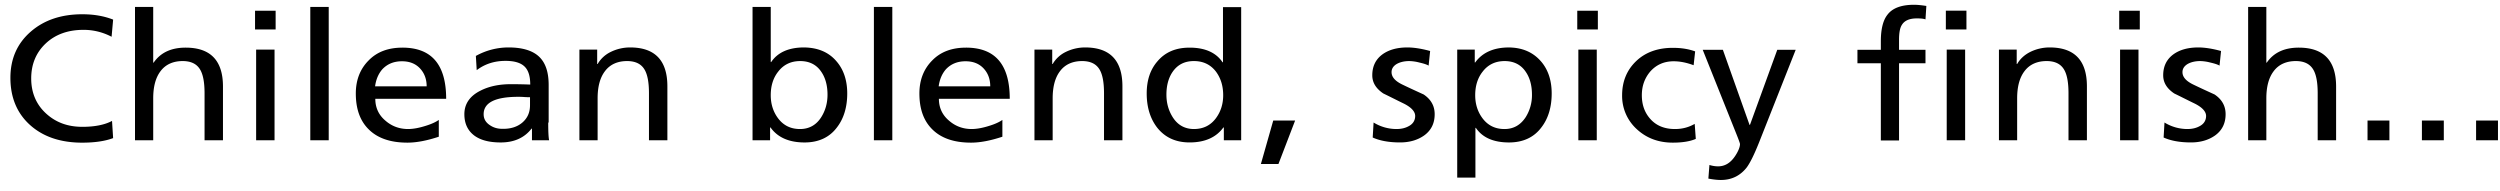 <svg width="170" height="13" fill="none" xmlns="http://www.w3.org/2000/svg"><path d="M7.692 9.391c-.53.202-1.238.31-2.107.31-1.474 0-2.653-.404-3.537-1.196-.884-.793-1.34-1.867-1.34-3.21 0-1.29.456-2.337 1.384-3.143C3.006 1.359 4.17.97 5.6.97c.781 0 1.474.12 2.093.363L7.588 2.5a4.055 4.055 0 0 0-1.915-.47c-1.046 0-1.916.309-2.579.94-.648.618-.972 1.41-.972 2.364 0 .967.339 1.773 1.017 2.39.663.605 1.473.9 2.46.9.84 0 1.518-.134 2.019-.402l.074 1.168Zm7.455.148H13.91V6.342c0-.752-.103-1.289-.31-1.625-.22-.362-.59-.55-1.12-.564-.677-.013-1.208.215-1.562.685-.338.443-.5 1.061-.5 1.854v2.847H9.18V.473h1.238V4.26h.029c.472-.685 1.194-1.021 2.18-1.021 1.695 0 2.535.886 2.535 2.646v3.653h-.015Zm3.596-7.535h-1.4V.728h1.4v1.276Zm-.074 7.535h-1.252V3.374h1.252V9.54Zm3.684 0H21.1V.473h1.253v9.066Zm5.01-6.3c1.989 0 2.976 1.156 2.976 3.48h-4.818c0 .59.22 1.087.677 1.477.428.376.944.578 1.548.578.368 0 .78-.081 1.238-.229.383-.12.662-.255.854-.39v1.142c-.81.269-1.518.403-2.137.403-1.164 0-2.048-.309-2.652-.926-.574-.578-.854-1.384-.854-2.418 0-.913.294-1.666.869-2.243.575-.591 1.34-.873 2.299-.873Zm1.65 2.633c0-.483-.147-.886-.442-1.208-.31-.336-.722-.497-1.238-.497-.56 0-1.002.188-1.34.55-.266.31-.428.699-.487 1.155h3.507Zm8.266 2.458c0 .564.015.967.06 1.21h-1.165v-.793h-.03c-.486.63-1.193.94-2.092.94-.766 0-1.355-.148-1.783-.457-.456-.336-.692-.82-.692-1.464 0-.698.368-1.236 1.09-1.598.575-.296 1.267-.443 2.063-.443.56 0 1.002.013 1.326.026 0-.55-.118-.953-.368-1.208-.265-.269-.693-.403-1.312-.403-.766 0-1.414.215-1.96.631l-.058-.967a4.568 4.568 0 0 1 2.225-.578c.943 0 1.65.215 2.092.645.427.416.634 1.048.634 1.907V8.33h-.03Zm-1.724-.027c.324-.295.486-.671.486-1.155v-.537c-.088 0-.22 0-.397-.013-.177-.014-.31-.014-.398-.014-1.562 0-2.358.39-2.358 1.182 0 .31.133.55.413.739.25.175.53.255.854.255.59.014 1.061-.148 1.4-.457ZM45.37 9.54H44.13V6.342c0-.752-.103-1.289-.31-1.625-.22-.362-.589-.55-1.12-.564-.677-.013-1.208.215-1.561.685-.34.443-.501 1.061-.501 1.854v2.847H39.4V3.374h1.208v.98h.03a2.07 2.07 0 0 1 .884-.819 2.988 2.988 0 0 1 1.326-.309c1.694 0 2.534.887 2.534 2.646V9.54h-.014ZM56.89 4.18c.486.564.722 1.303.722 2.176 0 .927-.236 1.706-.692 2.297-.516.698-1.267 1.034-2.21 1.034-1.047 0-1.828-.336-2.314-1.02h-.03v.872h-1.193V.473h1.238V4.22h.03c.441-.658 1.193-.994 2.239-.994.943.014 1.68.323 2.21.954Zm-1.046 3.788c.28-.444.427-.954.427-1.532 0-.63-.147-1.155-.427-1.558-.324-.483-.81-.725-1.43-.725-.633 0-1.134.242-1.502.725-.34.43-.501.967-.501 1.599 0 .59.162 1.101.471 1.53.369.511.87.767 1.518.767.619 0 1.105-.27 1.444-.806Zm4.833 1.571h-1.252V.473h1.252v9.066Zm5.01-6.3c1.99 0 2.976 1.156 2.976 3.48h-4.818c0 .59.221 1.087.678 1.477.427.376.943.578 1.547.578.368 0 .781-.081 1.238-.229.383-.12.663-.255.854-.39v1.142c-.81.269-1.517.403-2.136.403-1.164 0-2.048-.309-2.652-.926-.575-.578-.855-1.384-.855-2.418 0-.913.295-1.666.87-2.243.574-.591 1.34-.873 2.298-.873Zm1.65 2.633c0-.483-.147-.886-.442-1.208-.31-.336-.722-.497-1.237-.497-.56 0-1.003.188-1.341.55-.266.31-.428.699-.487 1.155h3.507Zm8.974 3.667h-1.238V6.342c0-.752-.103-1.289-.31-1.625-.22-.362-.589-.55-1.12-.564-.677-.013-1.208.215-1.561.685-.339.443-.501 1.061-.501 1.854v2.847h-1.238V3.374h1.208v.98h.03a2.07 2.07 0 0 1 .884-.819 2.988 2.988 0 0 1 1.326-.309c1.695 0 2.534.887 2.534 2.646V9.54h-.014Zm8.104 0h-1.194v-.873h-.03c-.485.672-1.251 1.02-2.298 1.02-.958 0-1.694-.348-2.225-1.033-.456-.605-.692-1.37-.692-2.297 0-.887.236-1.612.722-2.176.53-.631 1.252-.94 2.195-.94 1.046 0 1.798.336 2.24.994h.03V.486H84.4V9.54h.015Zm-1.71-1.531c.31-.43.472-.94.472-1.531 0-.632-.162-1.155-.486-1.599-.368-.483-.87-.725-1.503-.725-.634 0-1.105.242-1.444.725-.28.403-.427.927-.427 1.558 0 .578.147 1.088.427 1.532.339.537.825.806 1.444.806.648 0 1.15-.256 1.518-.766Zm5.364.188-1.134 2.955h-1.194l.84-2.955h1.488Zm8.738-1.773c.5.336.751.779.751 1.343 0 .618-.235 1.102-.722 1.45-.442.31-.987.47-1.635.47-.766 0-1.385-.12-1.857-.335l.06-1.02a2.97 2.97 0 0 0 1.546.443c.34 0 .62-.068.855-.202.28-.148.427-.39.427-.685 0-.295-.25-.577-.751-.833-.472-.228-.943-.47-1.415-.698-.5-.336-.751-.739-.751-1.236 0-.618.236-1.088.692-1.424.428-.308.988-.47 1.695-.47.442 0 .958.081 1.547.242l-.103.994c-.133-.08-.354-.148-.648-.215a2.944 2.944 0 0 0-.664-.094c-.338 0-.618.067-.84.188-.235.134-.368.323-.368.564 0 .336.25.618.766.86.472.228.943.443 1.415.658Zm7.986-2.243c.486.564.722 1.303.722 2.176 0 .927-.236 1.706-.692 2.297-.516.698-1.267 1.034-2.211 1.034-1.06 0-1.812-.336-2.254-.994h-.029v3.385h-1.238V3.374h1.193v.873h.03c.486-.671 1.252-1.02 2.298-1.02.914.013 1.636.322 2.181.953Zm-1.046 3.788a2.81 2.81 0 0 0 .427-1.532c0-.63-.147-1.155-.427-1.558-.324-.483-.81-.725-1.429-.725-.634 0-1.135.242-1.503.725-.339.43-.501.967-.501 1.599 0 .59.162 1.101.471 1.53.369.511.87.767 1.518.767.619 0 1.09-.27 1.444-.806Zm4.907-5.964h-1.4V.728h1.4v1.276Zm-.074 7.535h-1.252V3.374h1.252V9.54Zm6.734-.094c-.398.175-.928.255-1.562.255-1.002 0-1.827-.322-2.49-.953a3.047 3.047 0 0 1-.958-2.27c0-.94.324-1.72.958-2.324.633-.604 1.473-.9 2.49-.9.575 0 1.076.08 1.518.242l-.103.94c-.472-.174-.914-.268-1.356-.268-.663 0-1.194.241-1.606.711-.369.444-.56.967-.56 1.599 0 .618.177 1.141.53 1.558.413.497.988.739 1.724.739.501 0 .943-.121 1.341-.35l.074 1.021Zm6.793-6.057-2.491 6.299c-.338.846-.618 1.41-.854 1.72-.442.55-1.017.832-1.739.832-.221 0-.501-.027-.854-.094l.073-.927c.207.067.413.094.59.094.471 0 .854-.242 1.164-.712.221-.336.324-.618.324-.806 0-.04-.074-.255-.236-.658l-2.299-5.748h1.371l1.812 5.103h.03l1.856-5.103h1.253Zm8.045-3.063c.221 0 .501.027.84.08l-.059.914c-.148-.054-.339-.067-.59-.067-.501 0-.839.148-1.016.443-.133.202-.192.55-.192 1.021v.672h1.798V4.3h-1.798v5.252h-1.238V4.3h-1.591v-.913h1.591V2.81c0-.82.148-1.424.443-1.8.338-.456.943-.685 1.812-.685Zm3.566 1.68h-1.4V.727h1.4v1.276Zm-.089 7.534h-1.252V3.374h1.252V9.54Zm8.267 0h-1.238V6.342c0-.752-.103-1.289-.31-1.625-.221-.362-.589-.55-1.119-.564-.678-.013-1.209.215-1.562.685-.339.443-.501 1.061-.501 1.854v2.847h-1.238V3.374h1.208v.98h.03c.191-.335.486-.617.884-.819a2.984 2.984 0 0 1 1.326-.309c1.694 0 2.534.887 2.534 2.646V9.54h-.014Zm3.61-7.535h-1.4V.728h1.4v1.276Zm-.089 7.535h-1.252V3.374h1.252V9.54Zm5.172-3.116c.501.336.752.779.752 1.343 0 .618-.236 1.102-.722 1.45-.442.31-.988.47-1.636.47-.766 0-1.385-.12-1.857-.335l.059-1.02a2.973 2.973 0 0 0 1.548.443c.338 0 .618-.068.854-.202.28-.148.427-.39.427-.685 0-.295-.25-.577-.751-.833-.472-.228-.943-.47-1.415-.698-.501-.336-.751-.739-.751-1.236 0-.618.236-1.088.692-1.424.428-.308.988-.47 1.695-.47.442 0 .958.081 1.547.242l-.103.994c-.133-.08-.354-.148-.648-.215a2.944 2.944 0 0 0-.663-.094c-.339 0-.619.067-.84.188-.236.134-.369.323-.369.564 0 .336.251.618.767.86.471.228.943.443 1.414.658Zm8.252 3.116h-1.238V6.342c0-.752-.103-1.289-.31-1.625-.221-.362-.589-.55-1.119-.564-.678-.013-1.209.215-1.562.685-.339.443-.501 1.061-.501 1.854v2.847h-1.238V.473h1.238V4.26h.029c.472-.685 1.194-1.021 2.181-1.021 1.694 0 2.534.886 2.534 2.646v3.653h-.014Zm3.639 0h-1.488V8.196h1.488v1.343Zm3.699 0h-1.489V8.196h1.489v1.343Zm3.683 0h-1.488V8.196h1.488v1.343Z" fill="#000"/></svg>